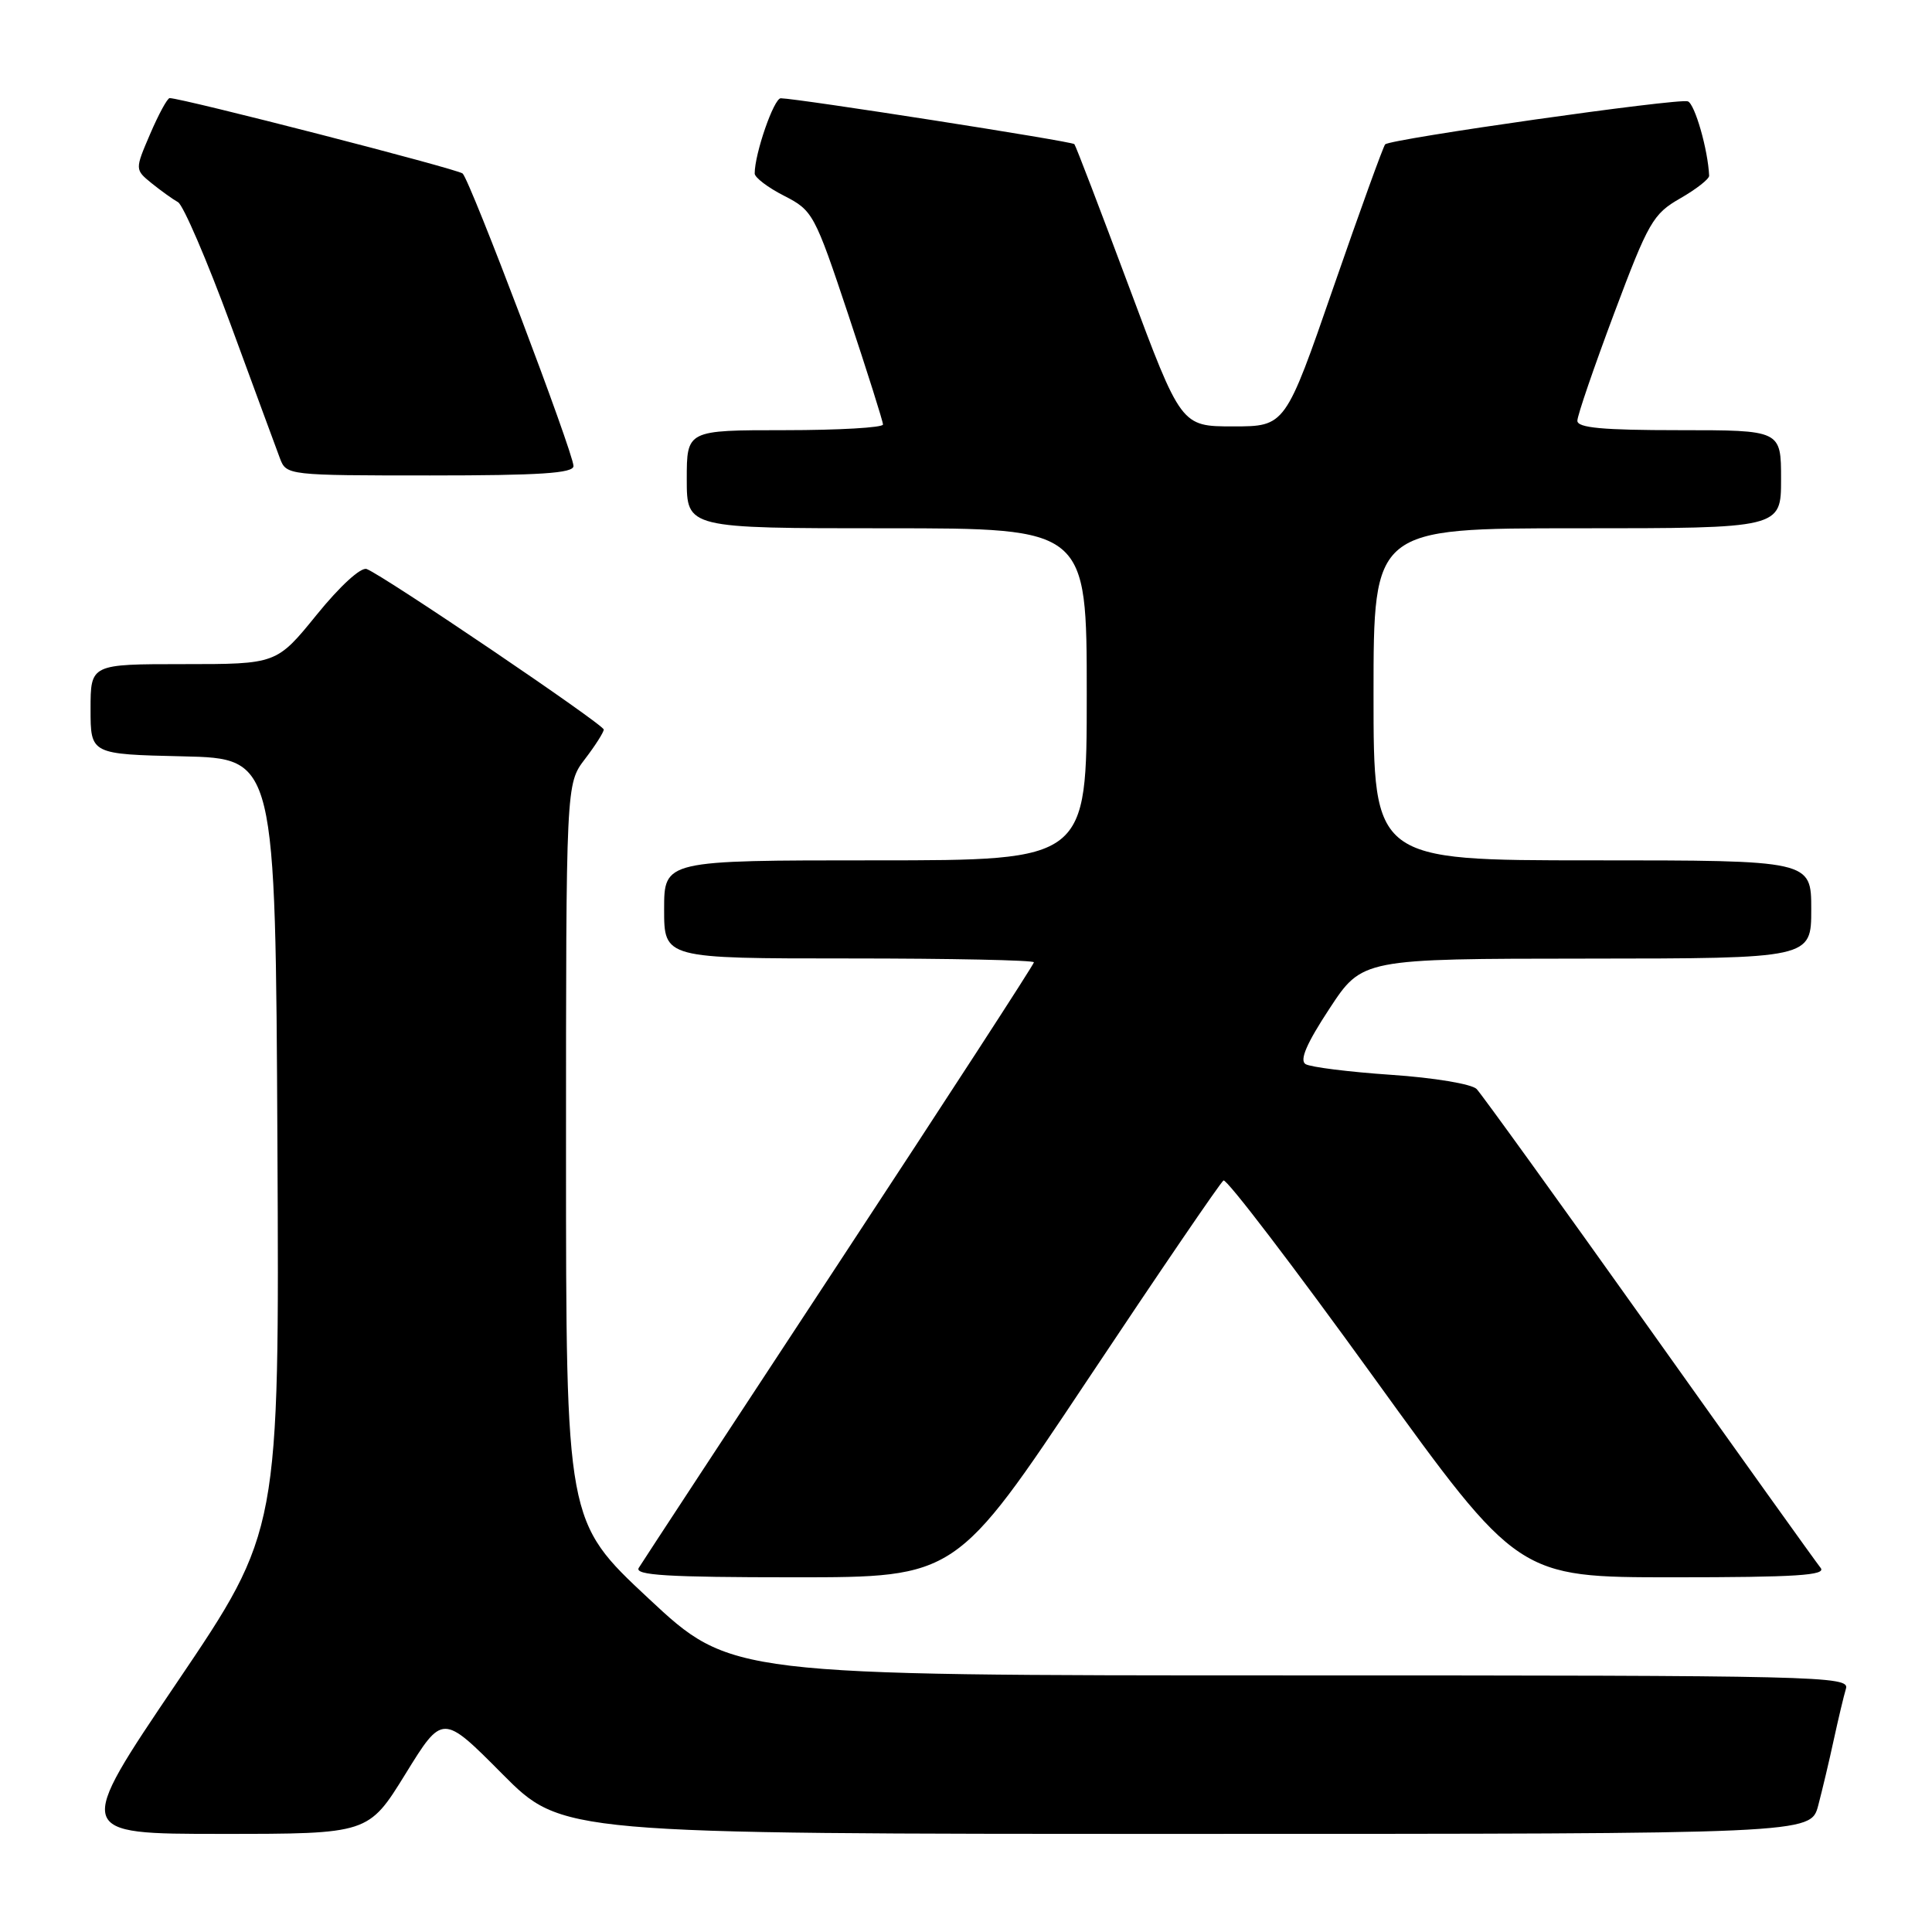 <?xml version="1.0" encoding="UTF-8" standalone="no"?>
<!DOCTYPE svg PUBLIC "-//W3C//DTD SVG 1.1//EN" "http://www.w3.org/Graphics/SVG/1.1/DTD/svg11.dtd" >
<svg xmlns="http://www.w3.org/2000/svg" xmlns:xlink="http://www.w3.org/1999/xlink" version="1.1" viewBox="0 0 256 256">
 <g >
 <path fill="currentColor"
d=" M 53.73 235.05 C 58.64 227.09 58.64 227.09 66.55 235.05 C 74.45 243.00 74.45 243.00 157.19 243.00 C 239.92 243.00 239.92 243.00 240.92 239.25 C 241.46 237.19 242.40 233.25 242.99 230.50 C 243.59 227.75 244.31 224.71 244.60 223.75 C 245.11 222.09 241.14 222.00 170.99 222.00 C 96.85 222.00 96.85 222.00 85.92 211.79 C 75.00 201.59 75.00 201.59 75.00 152.73 C 75.00 103.87 75.00 103.87 77.50 100.59 C 78.88 98.79 80.00 97.02 80.00 96.67 C 80.00 96.00 50.86 76.27 48.59 75.40 C 47.83 75.11 45.05 77.65 41.97 81.45 C 36.65 88.00 36.65 88.00 24.33 88.00 C 12.00 88.00 12.00 88.00 12.00 93.97 C 12.00 99.94 12.00 99.94 24.25 100.22 C 36.50 100.50 36.50 100.50 36.76 151.68 C 37.02 202.86 37.02 202.86 23.45 222.93 C 9.88 243.00 9.88 243.00 29.35 243.00 C 48.82 243.00 48.82 243.00 53.73 235.05 Z  M 144.04 182.94 C 153.58 168.61 161.72 156.67 162.12 156.42 C 162.53 156.17 171.48 167.90 182.01 182.48 C 201.16 209.00 201.16 209.00 221.70 209.00 C 238.01 209.00 242.04 208.74 241.24 207.75 C 240.68 207.06 230.46 192.78 218.53 176.00 C 206.59 159.22 196.30 144.96 195.66 144.30 C 195.02 143.64 190.00 142.80 184.34 142.42 C 178.75 142.04 173.64 141.40 172.99 141.00 C 172.17 140.49 173.13 138.26 176.16 133.65 C 180.50 127.04 180.50 127.04 210.25 127.02 C 240.00 127.00 240.00 127.00 240.00 120.50 C 240.00 114.00 240.00 114.00 211.00 114.00 C 182.00 114.00 182.00 114.00 182.00 92.00 C 182.00 70.00 182.00 70.00 209.00 70.00 C 236.00 70.00 236.00 70.00 236.00 63.50 C 236.00 57.00 236.00 57.00 222.50 57.00 C 212.36 57.00 209.00 56.69 209.01 55.75 C 209.01 55.06 211.21 48.65 213.89 41.50 C 218.42 29.42 219.04 28.34 222.63 26.29 C 224.76 25.07 226.48 23.72 226.47 23.29 C 226.32 19.85 224.58 13.78 223.65 13.43 C 222.43 12.98 184.27 18.40 183.54 19.13 C 183.30 19.37 180.22 27.87 176.70 38.03 C 170.31 56.50 170.31 56.50 163.40 56.50 C 156.50 56.50 156.50 56.50 149.60 38.00 C 145.80 27.82 142.55 19.32 142.36 19.10 C 142.05 18.72 105.82 13.07 103.46 13.02 C 102.55 13.00 100.00 20.35 100.00 22.99 C 100.00 23.52 101.76 24.86 103.91 25.95 C 107.70 27.89 107.95 28.34 112.41 41.72 C 114.93 49.30 117.00 55.84 117.00 56.25 C 117.00 56.66 111.15 57.00 104.00 57.00 C 91.00 57.00 91.00 57.00 91.00 63.50 C 91.00 70.00 91.00 70.00 117.50 70.00 C 144.00 70.00 144.00 70.00 144.00 92.00 C 144.00 114.00 144.00 114.00 116.00 114.00 C 88.00 114.00 88.00 114.00 88.00 120.50 C 88.00 127.00 88.00 127.00 112.50 127.00 C 125.97 127.00 137.00 127.23 137.00 127.51 C 137.00 127.79 125.39 145.67 111.20 167.26 C 97.01 188.84 85.06 207.06 84.64 207.75 C 84.04 208.73 88.43 209.00 105.29 209.00 C 126.69 209.00 126.69 209.00 144.04 182.94 Z  M 75.99 61.75 C 75.98 60.01 62.29 23.87 61.30 22.99 C 60.63 22.39 24.14 13.00 22.48 13.00 C 22.18 13.00 21.02 15.13 19.90 17.74 C 17.87 22.47 17.87 22.47 20.09 24.28 C 21.32 25.27 22.89 26.40 23.59 26.79 C 24.28 27.18 27.42 34.47 30.56 43.00 C 33.69 51.53 36.64 59.51 37.10 60.75 C 37.94 62.97 38.16 63.00 56.98 63.00 C 71.53 63.00 76.00 62.71 75.99 61.75 Z "/>
</g>
</svg>